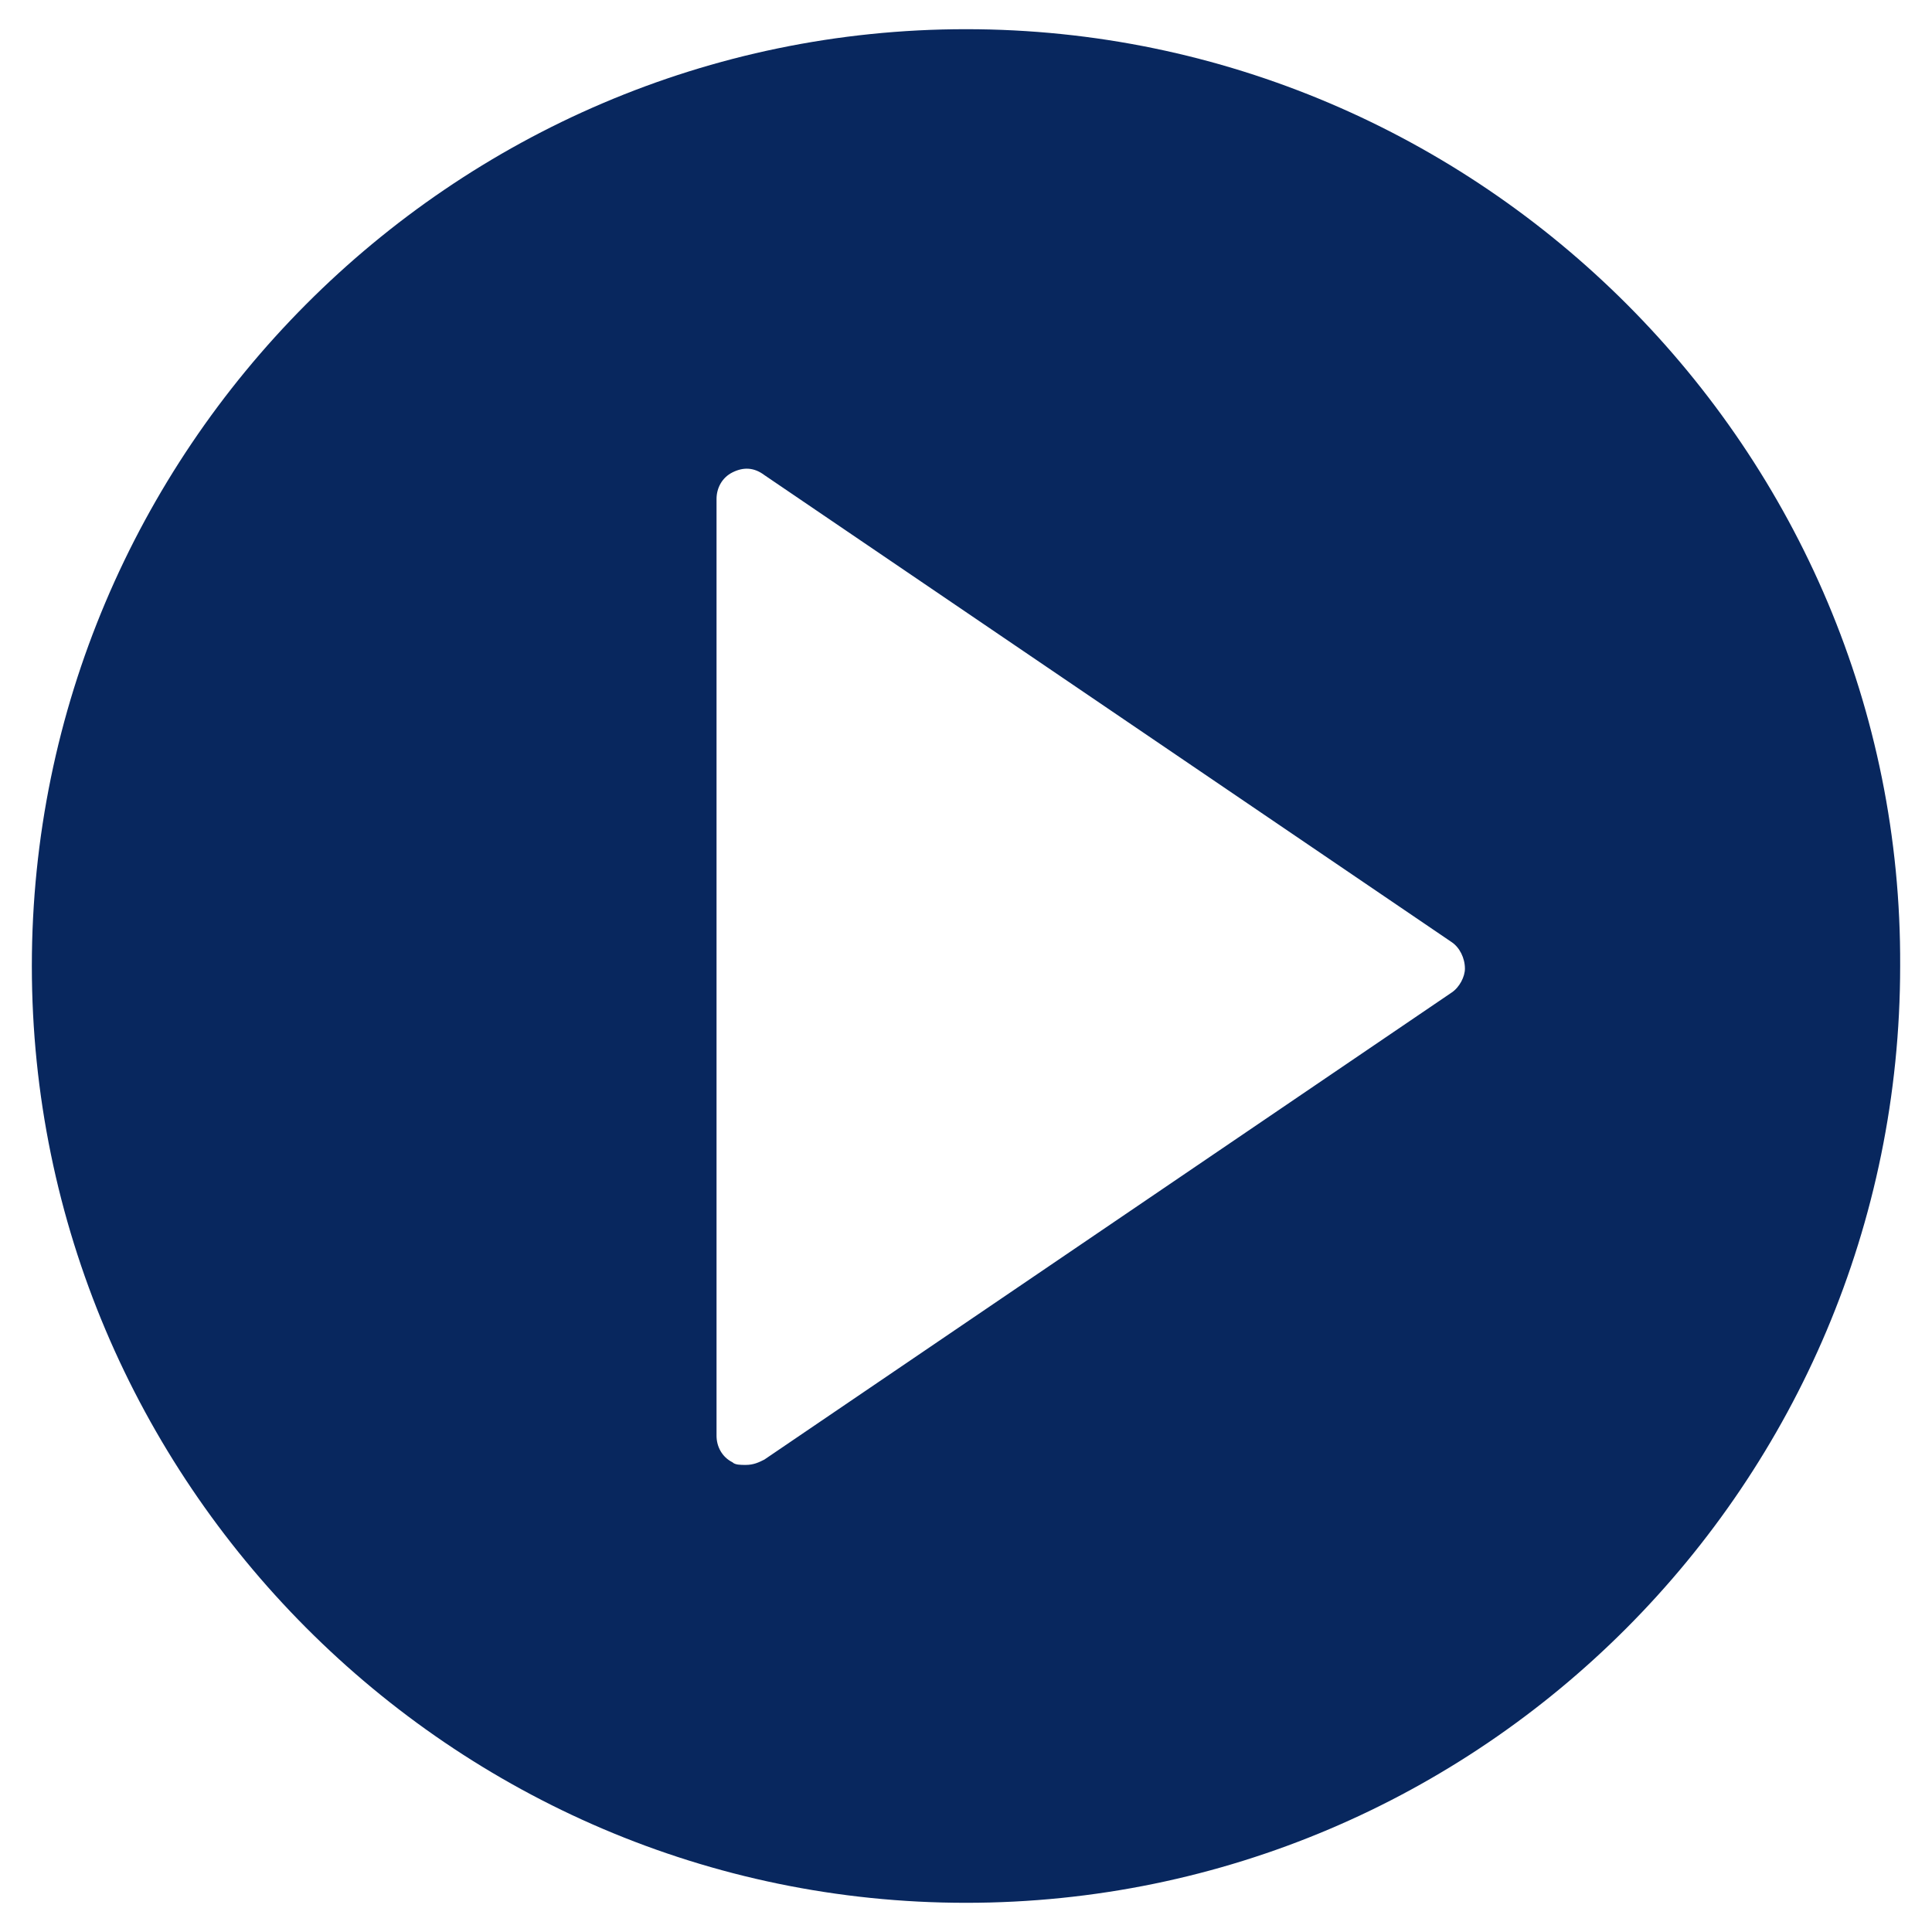 <svg xmlns="http://www.w3.org/2000/svg" id="Layer_1" viewBox="0 0 72.8 72.8"><style>.st0{fill:#08275E}</style><path class="st0" d="M36.4 1.1C17 1.1 1.2 17 1.2 36.4S17 71.7 36.4 71.7c19.4 0 35.2-15.8 35.2-35.3C71.7 17 55.8 1.1 36.4 1.1zm18.3 36.3L28.8 55c-.2.1-.4.2-.7.2-.2 0-.4 0-.5-.1-.4-.2-.6-.6-.6-1V18.8c0-.4.2-.8.6-1 .4-.2.8-.2 1.2.1l25.9 17.6c.3.2.5.6.5 1 0 .3-.2.7-.5.9zm0 0"/></svg>